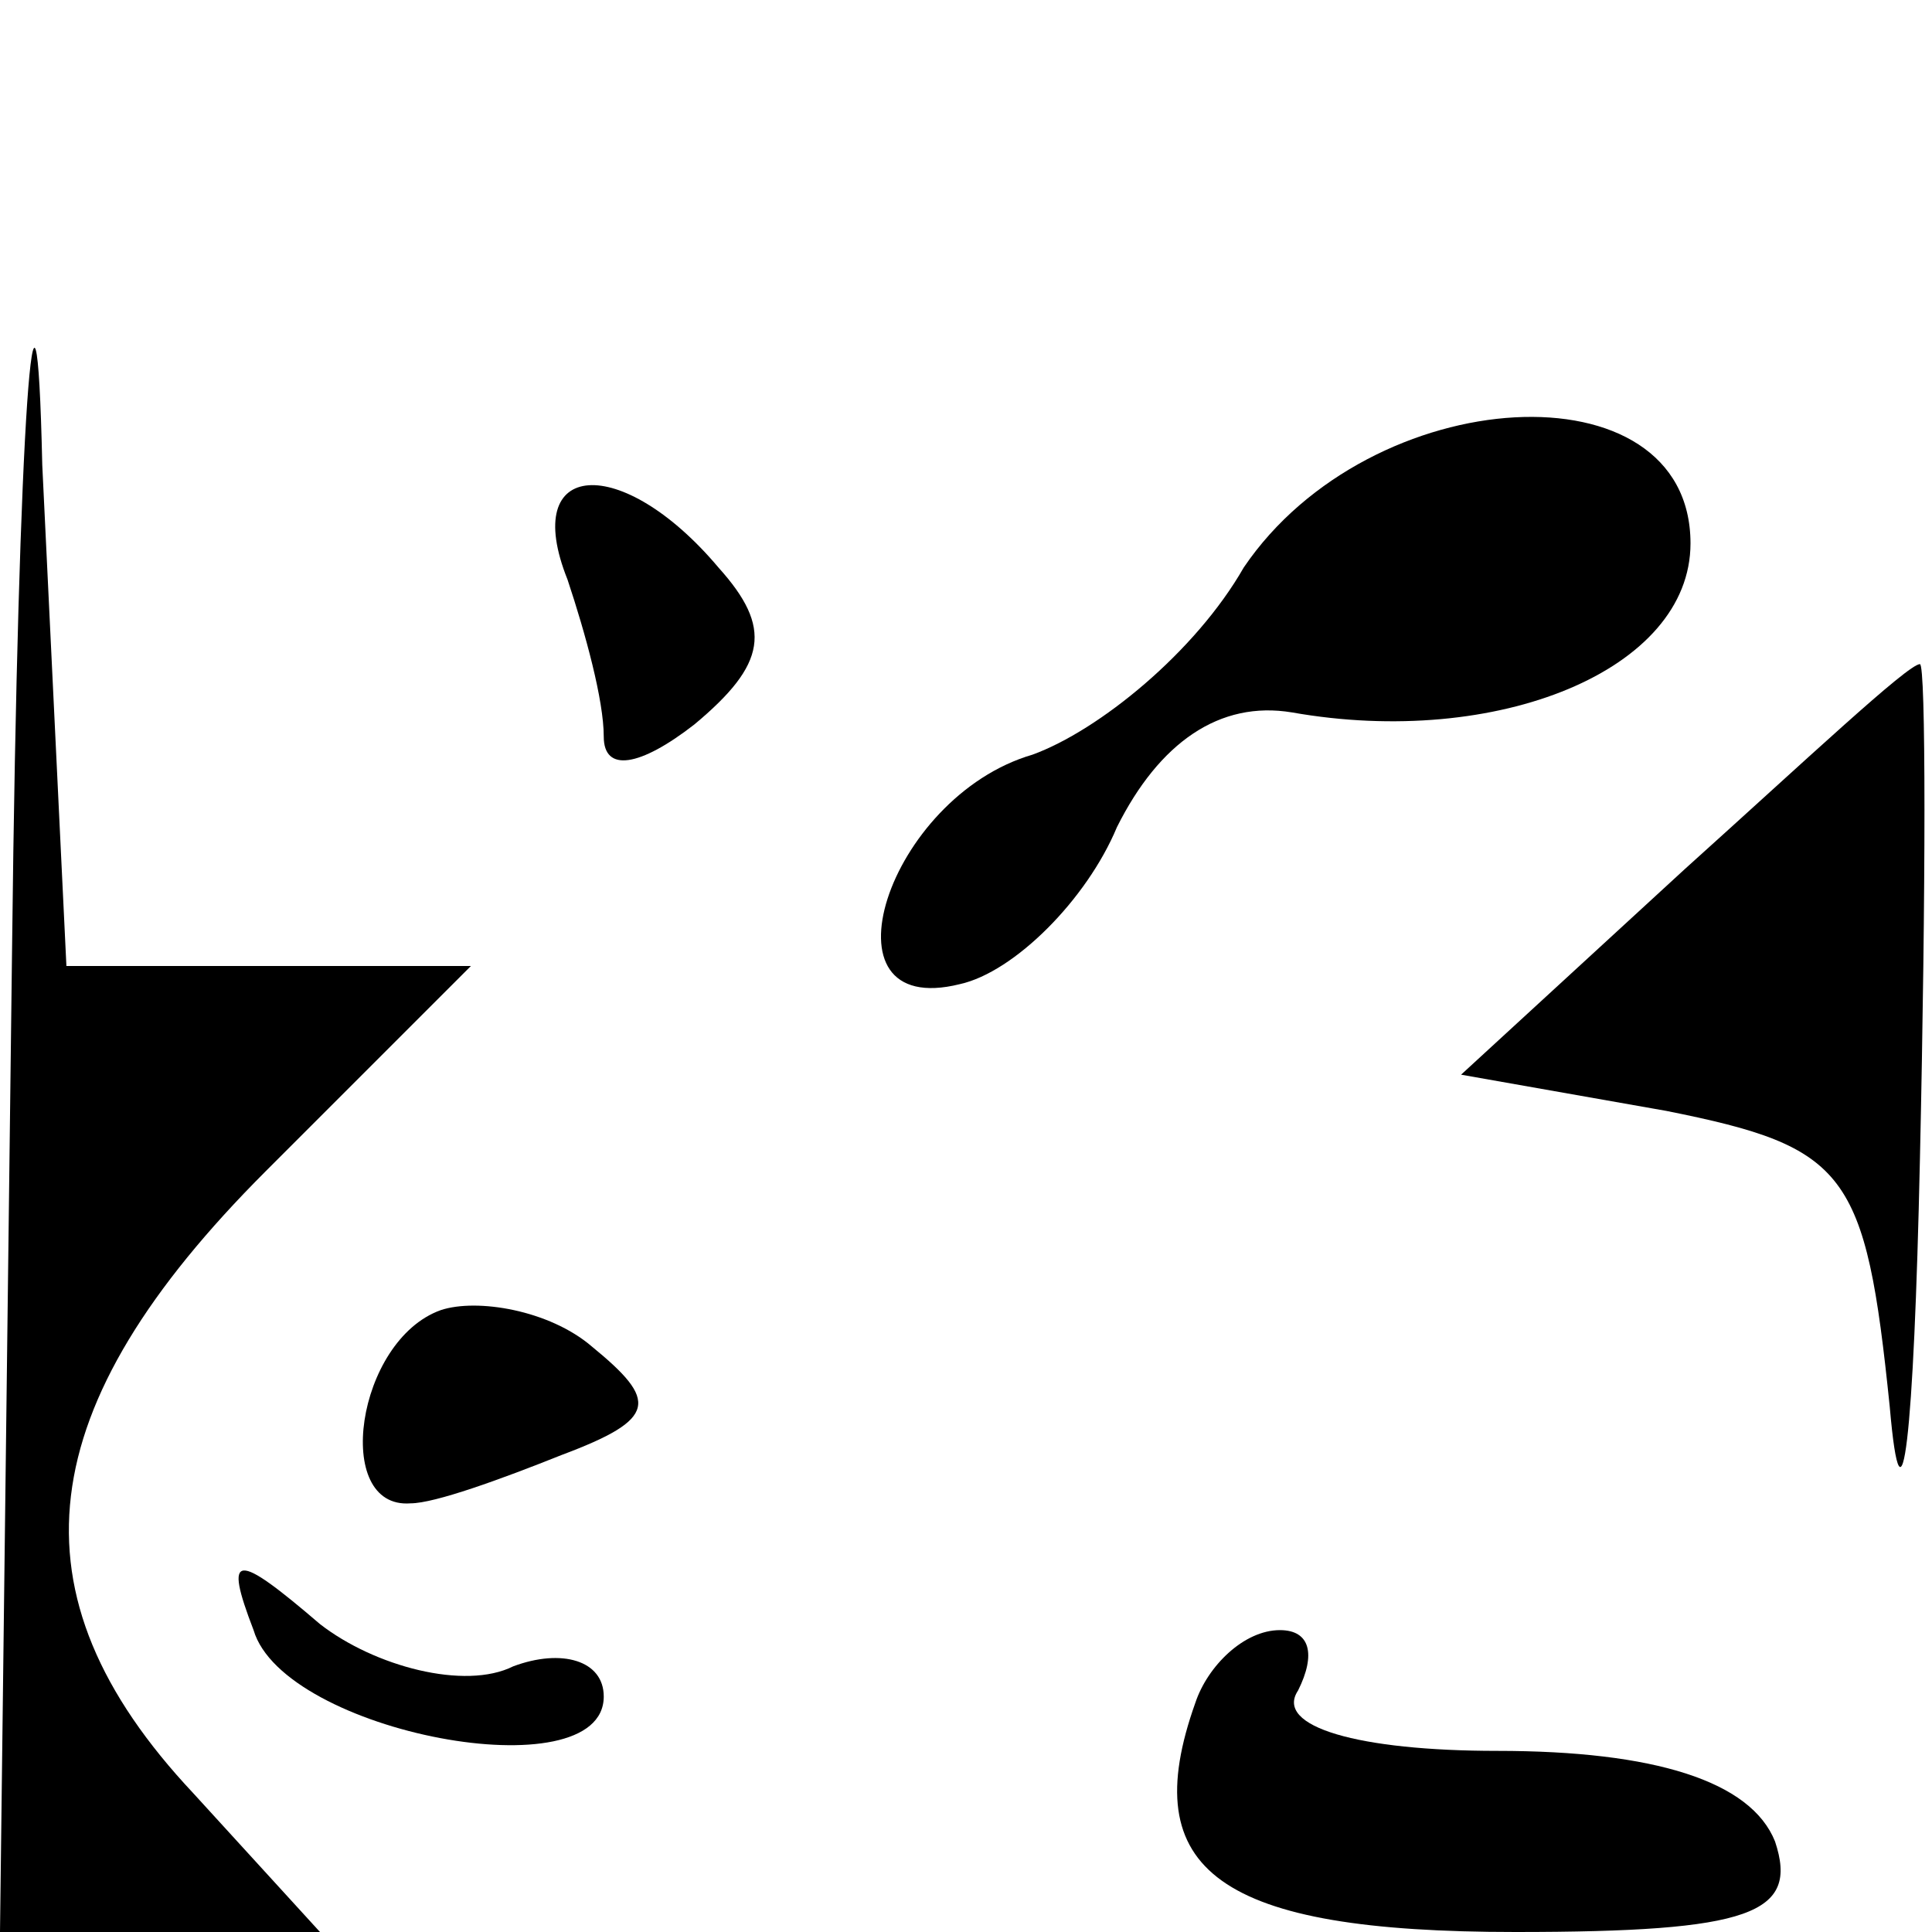 <?xml version="1.0" standalone="no"?>
<!DOCTYPE svg PUBLIC "-//W3C//DTD SVG 20010904//EN"
 "http://www.w3.org/TR/2001/REC-SVG-20010904/DTD/svg10.dtd">
<svg version="1.0" xmlns="http://www.w3.org/2000/svg"
 width="32pt" height="32pt" viewBox="0 0 32 32"
 preserveAspectRatio="xMidYMid meet">
<g transform="translate(0,32) scale(0.1,-0.1)"
fill="#000000" stroke="none">
<path fill="#000000" stroke="none" d="M2 163 l-2 -163 27 0 26 0 -21 23 c-31
33 -27 64 12 103 l34 34 -34 0 -33 0 -4 83 c-1 45 -4 9 -5 -80z"/>
<path fill="#000000" stroke="none" d="M206 226 c-8 -14 -24 -27 -35 -31 -24
-7 -36 -44 -12 -38 9 2 21 14 26 26 7 14 17 21 29 19 34 -6 66 7 66 28 0 30
-53 27 -74 -4z"/>
<path fill="#000000" stroke="none" d="M94 224 c3 -9 6 -20 6 -26 0 -6 6 -5
15 2 12 10 13 16 4 26 -16 19 -33 18 -25 -2z"/>
<path fill="#000000" stroke="none" d="M279 176 l-37 -34 34 -6 c30 -6 33 -10
37 -49 2 -23 4 -5 5 41 1 45 1 82 0 82 -2 0 -19 -16 -39 -34z"/>
<path fill="#000000" stroke="none" d="M73 103 c-14 -5 -18 -33 -5 -32 4 0 15
4 25 8 16 6 16 9 5 18 -7 6 -19 8 -25 6z"/>
<path fill="#000000" stroke="none" d="M42 50 c5 -17 58 -27 58 -11 0 6 -7 8
-15 5 -8 -4 -23 0 -32 7 -14 12 -16 12 -11 -1z"/>
<path fill="#000000" stroke="none" d="M198 38 c-10 -28 4 -38 53 -38 39 0 47
3 43 15 -4 10 -20 15 -46 15 -23 0 -37 4 -33 10 3 6 2 10 -3 10 -6 0 -12 -6
-14 -12z"/>
</g>
</svg>
